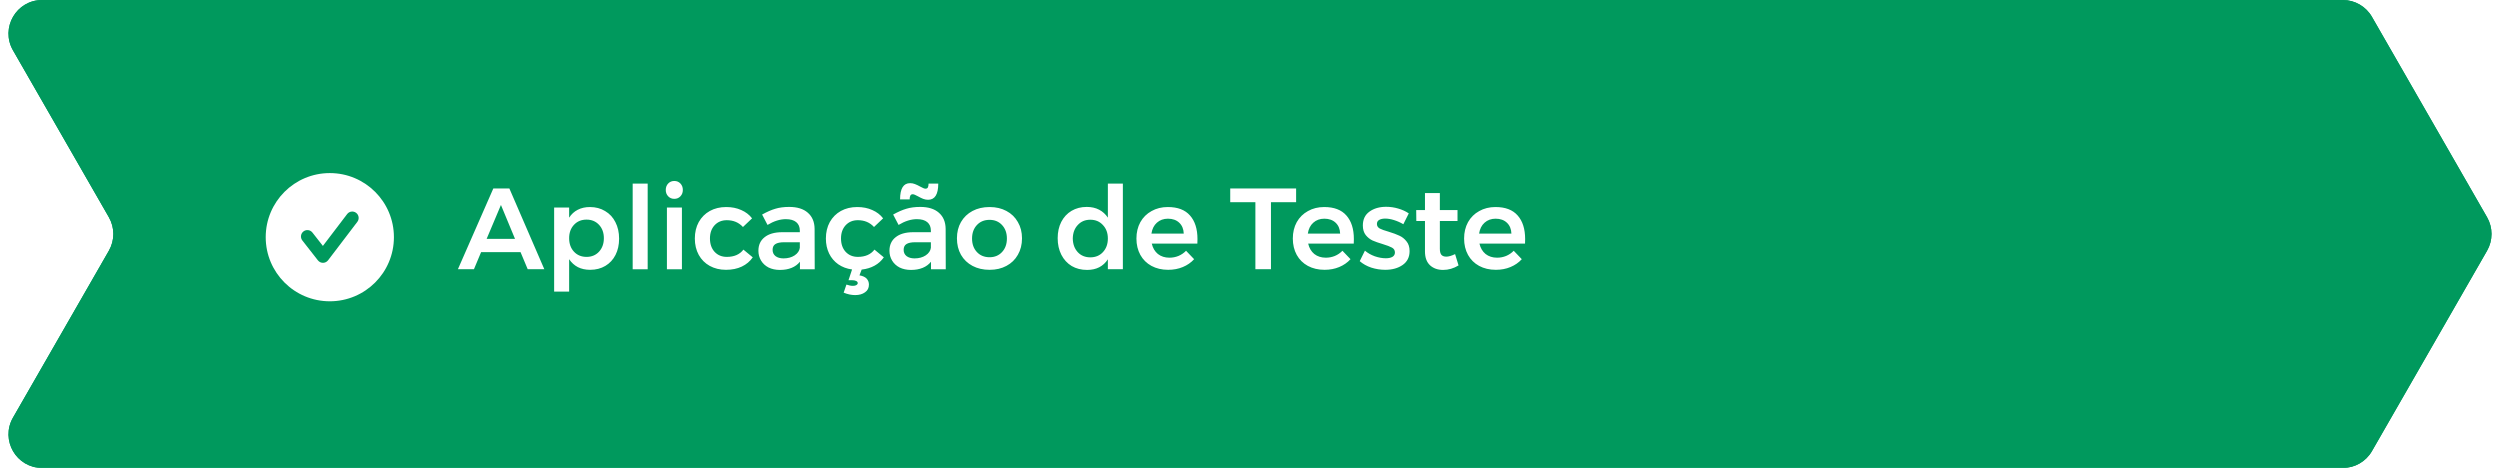 <?xml version="1.0" encoding="UTF-8"?>
<!DOCTYPE svg PUBLIC "-//W3C//DTD SVG 1.0//EN" "http://www.w3.org/TR/2001/REC-SVG-20010904/DTD/svg10.dtd">
<!-- Creator: CorelDRAW X8 -->
<svg xmlns="http://www.w3.org/2000/svg" xml:space="preserve" width="390px" height="73px" version="1.0" style="shape-rendering:geometricPrecision; text-rendering:geometricPrecision; image-rendering:optimizeQuality; fill-rule:evenodd; clip-rule:evenodd"
viewBox="0 0 8020132 1511446"
 xmlns:xlink="http://www.w3.org/1999/xlink">
 <defs>
  <style type="text/css">
   <![CDATA[
    .fil3 {fill:none}
    .fil0 {fill:#00995D}
    .fil4 {fill:#ffffff}
    .fil1 {fill:white;fill-opacity:0}
    .fil2 {fill:#00995D}
   ]]>
  </style>
     <clipPath id="id0">
      <path d="M7633901 54473c-19352,-33697 -55239,-54473 -94100,-54473l-7431106 0c-83442,0 -135677,90250 -94108,162604l309682 539053c19219,33477 19219,74654 0,108131l-309682 539053c-41569,72362 10666,162605 94108,162605l7431106 0c38861,0 74748,-20777 94100,-54473l371801 -647185c19235,-33477 19235,-74654 0,-108131l-371801 -647184z"/>
     </clipPath>
     <clipPath id="id1">
      <path d="M7633901 54473c-19352,-33697 -55239,-54473 -94100,-54473l-7431106 0c-83442,0 -135677,90250 -94108,162604l309682 539053c19219,33477 19219,74654 0,108131l-309682 539053c-41569,72362 10666,162605 94108,162605l7431106 0c38861,0 74748,-20777 94100,-54473l371801 -647185c19235,-33477 19235,-74654 0,-108131l-371801 -647184z"/>
     </clipPath>
 </defs>
 <g id="Camada_x0020_1">
  <g id="_1712024347600">
   <g filter="url(#filter1_d_4152_36634)">
    <path class="fil0" d="M7633901 54473c-19352,-33697 -55239,-54473 -94100,-54473l-7431106 0c-83442,0 -135677,90250 -94108,162604l309682 539053c19219,33477 19219,74654 0,108131l-309682 539053c-41569,72362 10666,162605 94108,162605l7431106 0c38861,0 74748,-20777 94100,-54473l371801 -647185c19235,-33477 19235,-74654 0,-108131l-371801 -647184z"/>
    <g style="clip-path:url(#id0)">
     <polygon class="fil1" points="0,0 8020132,0 8020132,1511446 0,1511446 "/>
    </g>
    <g style="clip-path:url(#id1)">
     <g>
      <path id="1" class="fil2" d="M324269 701657l-23539 13515 23539 -13515zm0 108131l23523 13515 0 0 -23523 -13515zm7681433 0l-23523 -13514 0 0 23523 13514zm0 -108131l-23523 13515 0 0 23523 -13515zm-7991115 647184l-23539 -13514 23539 13514zm7619314 -1294368l-23515 13514 23515 -13514zm0 1402500l-23515 -13515 23515 13515zm-7619314 -1294369l-23539 13522 0 0 23539 -13522zm94108 -135465l7431106 0 0 -54270 -7431106 0 0 54270zm239097 661004l-309682 -539053 -47062 27036 309682 539046 47062 -27029zm0 135160c24040,-41842 24040,-93310 0,-135160l-47062 27029c14430,25111 14430,55990 0,81102l47062 27029zm-309682 539053l309682 -539053 -47062 -27029 -309682 539053 47062 27029zm7501691 121959l-7431106 0 0 54261 7431106 0 0 -54261zm442378 -688041l-371793 647184 47062 27037 371793 -647192 -47062 -27029zm0 -81102c14430,25111 14430,55990 0,81102l47062 27029c24039,-41842 24039,-93310 0,-135160l-47062 27029zm-371793 -647185l371793 647185 47062 -27029 -371793 -647185 -47062 27029zm-7619338 1267340c-51945,90446 13334,203249 117647,203249l0 -54261c-62596,0 -101770,-67690 -70585,-121959l-47062 -27029zm7548753 -1308188c29157,0 56069,15580 70585,40848l47062 -27029c-24204,-42124 -69075,-68089 -117647,-68089l0 54270zm0 1511437c48572,0 93443,-25964 117647,-68081l-47062 -27037c-14516,25269 -41428,40857 -70585,40857l0 54261zm-7431106 -1565707c-104313,0 -169592,112804 -117647,203257l47062 -27036c-31185,-54270 7989,-121951 70585,-121951l0 -54270z"/>
     </g>
    </g>
    <path class="fil3" d="M7633901 54473c-19352,-33697 -55239,-54473 -94100,-54473l-7431106 0c-83442,0 -135677,90250 -94108,162604l309682 539053c19219,33477 19219,74654 0,108131l-309682 539053c-41569,72362 10666,162605 94108,162605l7431106 0c38861,0 74748,-20777 94100,-54473l371801 -647185c19235,-33477 19235,-74654 0,-108131l-371801 -647184z"/>
   </g>
   <path class="fil4" d="M1126850 716502l-94585 124228c-3889,5110 -9915,8131 -16332,8178l-149 0c-6354,0 -12356,-2943 -16292,-7951l-50357 -64333c-7035,-8983 -5462,-22005 3545,-29047 8984,-7059 22029,-5486 29072,3537l33806 43196 78347 -102881c6918,-9093 19900,-10877 29033,-3936 9085,6933 10846,19916 3912,29009zm-88927 -157463c-114353,0 -207053,92692 -207053,207045 0,114337 92700,207052 207053,207052 114352,0 207044,-92715 207044,-207052 0,-114353 -92692,-207045 -207044,-207045z"/>
   <path class="fil4" d="M1677117 869598l-23108 -55153 -127460 0 -23101 55153 -51804 0 114415 -260875 51804 0 112921 260875 -53667 0zm-132680 -98013l91683 0 -45466 -109571 -46217 109571zm333574 -102865c18640,0 35034,4351 49198,13045 14407,8451 25464,20377 33172,35778 7951,15408 11926,33172 11926,53298 0,19877 -3858,37390 -11558,52548 -7700,15158 -18632,26959 -32796,35402 -14164,8452 -30558,12670 -49191,12670 -14907,0 -28077,-2857 -39510,-8569 -11425,-5963 -20871,-14532 -28320,-25715l0 104728 -48447 0 0 -271690 48447 0 0 32796c7207,-11183 16394,-19626 27576,-25347 11433,-5963 24596,-8944 39503,-8944zm-10807 161000c16402,0 29815,-5588 40254,-16770 10431,-11425 15651,-25965 15651,-43603 0,-17639 -5220,-32053 -15651,-43228 -10439,-11182 -23852,-16777 -40254,-16777 -16645,0 -30182,5595 -40622,16777 -10431,11175 -15650,25589 -15650,43228 0,17889 5219,32420 15650,43603 10440,11182 23977,16770 40622,16770zm148949 -236656l48455 0 0 276534 -48455 0 0 -276534zm110604 77151l48455 0 0 199383 -48455 0 0 -199383zm23852 -85720c7951,0 14540,2731 19759,8201 5212,5462 7825,12419 7825,20870 0,8202 -2613,15033 -7825,20495 -5219,5470 -11808,8201 -19759,8201 -7951,0 -14532,-2731 -19751,-8201 -5212,-5462 -7826,-12293 -7826,-20495 0,-8451 2614,-15408 7826,-20870 5219,-5470 11800,-8201 19751,-8201zm221748 148698c-13412,-14657 -30808,-21981 -52172,-21981 -16151,0 -29321,5462 -39502,16394 -9938,10932 -14908,25096 -14908,42484 0,17889 4970,32303 14908,43236 10181,10932 23351,16394 39502,16394 23852,0 41741,-7826 53667,-23476l30183 24970c-8945,12920 -20745,22858 -35402,29815 -14657,6957 -31678,10432 -51061,10432 -19626,0 -37140,-4218 -52548,-12670 -15150,-8443 -26958,-20244 -35402,-35402 -8451,-15408 -12669,-33047 -12669,-52923 0,-20127 4218,-37891 12669,-53291 8694,-15408 20620,-27334 35778,-35778 15400,-8451 33046,-12677 52923,-12677 18131,0 34283,3232 48447,9696 14407,6205 26090,15150 35034,26833l-29447 27944zm184070 136405l0 -24220c-6957,8694 -15902,15276 -26834,19752 -10932,4468 -23484,6706 -37640,6706 -13913,0 -26215,-2606 -36897,-7825 -10439,-5470 -18515,-12920 -24227,-22365 -5713,-9438 -8569,-19994 -8569,-31678 0,-18632 6581,-33164 19751,-43603 13171,-10681 31803,-16151 55905,-16394l58135 0 0 -5219c0,-11676 -3850,-20746 -11550,-27209 -7701,-6456 -18883,-9688 -33540,-9688 -18883,0 -38642,6213 -59262,18632l-17513 -33540c15651,-8694 29815,-14907 42484,-18632 12920,-3975 27952,-5963 45098,-5963 25839,0 45841,6206 59997,18632 14415,12419 21739,29815 21990,52180l375 130434 -47703 0zm-52924 -35026c13914,0 25840,-3232 35778,-9696 9938,-6706 15526,-14908 16770,-24595l0 -17889 -50310 0c-12919,0 -22490,1987 -28695,5963 -5963,3725 -8945,9938 -8945,18632 0,8451 3107,15158 9312,20127 6464,4969 15158,7458 26090,7458zm323823 -3358c-7700,11183 -17638,20127 -29814,26834 -12177,6706 -26090,10932 -41741,12669l-7082 18632c10439,1745 18139,5220 23108,10439 4969,5463 7450,11926 7450,19376 0,10932 -4218,19258 -12669,24971 -8201,5963 -18758,8944 -31677,8944 -12177,0 -24596,-2605 -37273,-7825l8945 -26090c7708,2739 14790,4101 21246,4101 4718,0 8451,-869 11182,-2606 2731,-1737 4101,-3850 4101,-6339 0,-2731 -1620,-4969 -4844,-6706 -3232,-1737 -7834,-2606 -13797,-2606l-11174 0 11550 -34659c-16895,-2238 -31802,-7833 -44722,-16777 -12669,-8945 -22482,-20495 -29439,-34659 -6957,-14407 -10439,-30558 -10439,-48447 0,-20127 4225,-37891 12669,-53291 8702,-15408 20628,-27334 35778,-35778 15408,-8451 33046,-12677 52923,-12677 18139,0 34291,3232 48447,9696 14414,6205 26090,15150 35034,26833l-29439 27944c-13420,-14657 -30808,-21981 -52180,-21981 -16143,0 -29314,5462 -39502,16394 -9939,10932 -14908,25096 -14908,42484 0,17889 4969,32303 14908,43236 10188,10932 23359,16394 39502,16394 23852,0 41741,-7826 53667,-23476l30190 24970zm152385 38384l0 -24220c-6957,8694 -15902,15276 -26834,19752 -10932,4468 -23476,6706 -37640,6706 -13914,0 -26215,-2606 -36897,-7825 -10431,-5470 -18507,-12920 -24219,-22365 -5721,-9438 -8577,-19994 -8577,-31678 0,-18632 6589,-33164 19751,-43603 13170,-10681 31803,-16151 55905,-16394l58143 0 0 -5219c0,-11676 -3858,-20746 -11558,-27209 -7701,-6456 -18883,-9688 -33540,-9688 -18883,0 -38634,6213 -59254,18632l-17521 -33540c15651,-8694 29815,-14907 42484,-18632 12920,-3975 27952,-5963 45098,-5963 25839,0 45841,6206 60005,18632 14407,12419 21739,29815 21989,52180l368 130434 -47703 0zm-52916 -35026c13906,0 25832,-3232 35770,-9696 9938,-6706 15533,-14908 16778,-24595l0 -17889 -50318 0c-12919,0 -22482,1987 -28695,5963 -5963,3725 -8945,9938 -8945,18632 0,8451 3107,15158 9320,20127 6456,4969 15150,7458 26090,7458zm76400 -241508c0,34784 -10933,52180 -32797,52180 -5470,0 -10814,-994 -16026,-2982 -4969,-1987 -10564,-4718 -16770,-8201 -7951,-4468 -13546,-6706 -16778,-6706 -3725,0 -6330,1487 -7825,4468 -1487,2739 -2230,6840 -2230,12302l-30934 0c0,-35035 10807,-52548 32421,-52548 5470,0 10681,994 15650,2982 5220,1987 10932,4718 17146,8201 7950,4468 13538,6706 16770,6706 3725,0 6338,-1369 7825,-4101 1495,-2981 2238,-7082 2238,-12301l31310 0zm165781 75656c20620,0 38759,4226 54410,12677 15901,8444 28203,20370 36897,35778 8944,15150 13412,32671 13412,52547 0,20127 -4468,37891 -13412,53291 -8694,15409 -20996,27335 -36897,35778 -15651,8452 -33790,12670 -54410,12670 -20871,0 -39260,-4218 -55162,-12670 -15901,-8443 -28320,-20369 -37264,-35778 -8694,-15400 -13045,-33164 -13045,-53291 0,-19876 4351,-37397 13045,-52547 8944,-15408 21363,-27334 37264,-35778 15902,-8451 34291,-12677 55162,-12677zm0 41373c-16895,0 -30558,5587 -40998,16770 -10431,11182 -15650,25714 -15650,43603 0,17889 5219,32420 15650,43603 10440,11182 24103,16770 40998,16770 16394,0 29815,-5588 40246,-16770 10439,-11183 15658,-25714 15658,-43603 0,-17889 -5219,-32421 -15658,-43603 -10431,-11183 -23852,-16770 -40246,-16770zm430467 -117029l0 276534 -48447 0 0 -32045c-7207,11175 -16519,19751 -27952,25714 -11182,5713 -24220,8569 -39127,8569 -18883,0 -35535,-4226 -49942,-12669 -14164,-8694 -25221,-20745 -33172,-36154 -7950,-15650 -11926,-33539 -11926,-53666 0,-19877 3851,-37390 11559,-52548 7950,-15408 19000,-27334 33164,-35778 14414,-8451 30808,-12669 49198,-12669 15150,0 28445,2982 39878,8945 11425,5963 20871,14531 28320,25714l0 -109947 48447 0zm-105095 238150c16645,0 30191,-5587 40622,-16769 10682,-11433 16026,-26090 16026,-43979 0,-17889 -5344,-32421 -16026,-43603 -10431,-11433 -23977,-17146 -40622,-17146 -16644,0 -30190,5713 -40621,17146 -10440,11182 -15776,25714 -16027,43603 251,17889 5587,32546 16027,43979 10431,11182 23977,16769 40621,16769zm250304 -162494c31802,0 55654,9070 71555,27209 16144,18139 24220,43603 24220,76399 0,6464 -125,11308 -368,14540l-147212 0c3225,14156 9814,25339 19752,33540 10188,7950 22607,11925 37264,11925 10189,0 19877,-1862 29072,-5595 9445,-3975 17638,-9562 24595,-16770l26090 27209c-9938,10933 -22115,19376 -36521,25339 -14164,5963 -29940,8945 -47336,8945 -20370,0 -38384,-4218 -54035,-12670 -15408,-8443 -27334,-20244 -35777,-35402 -8452,-15408 -12670,-33047 -12670,-52923 0,-19877 4218,-37515 12670,-52923 8694,-15401 20745,-27327 36145,-35778 15408,-8694 32922,-13045 52556,-13045zm51428 85719c-501,-14657 -5345,-26332 -14539,-35034 -9187,-8694 -21364,-13045 -36522,-13045 -14164,0 -26089,4351 -35777,13045 -9438,8452 -15276,20127 -17514,35034l104352 0zm150146 -145716l212804 0 0 44346 -81243 0 0 216529 -50310 0 0 -216529 -81251 0 0 -44346zm303579 59997c31802,0 55654,9070 71555,27209 16144,18139 24220,43603 24220,76399 0,6464 -125,11308 -368,14540l-147211 0c3224,14156 9813,25339 19751,33540 10189,7950 22608,11925 37265,11925 10188,0 19876,-1862 29071,-5595 9445,-3975 17639,-9562 24595,-16770l26090 27209c-9938,10933 -22114,19376 -36521,25339 -14164,5963 -29940,8945 -47336,8945 -20369,0 -38383,-4218 -54034,-12670 -15408,-8443 -27334,-20244 -35778,-35402 -8451,-15408 -12669,-33047 -12669,-52923 0,-19877 4218,-37515 12669,-52923 8694,-15401 20745,-27327 36146,-35778 15408,-8694 32921,-13045 52555,-13045zm51429 85719c-501,-14657 -5345,-26332 -14540,-35034 -9187,-8694 -21363,-13045 -36521,-13045 -14164,0 -26090,4351 -35778,13045 -9437,8452 -15275,20127 -17513,35034l104352 0zm204164 -30190c-9688,-5713 -19751,-10181 -30182,-13413 -10189,-3232 -19626,-4844 -28328,-4844 -8193,0 -14782,1487 -19752,4469 -4718,2739 -7082,7082 -7082,13045 0,6213 2982,11057 8945,14539 6213,3224 15901,6707 29071,10431 13914,4226 25347,8452 34291,12670 8945,3975 16645,10063 23101,18264 6714,7951 10063,18507 10063,31678 0,19383 -7450,34290 -22357,44722 -14907,10439 -33665,15651 -56280,15651 -15401,0 -30433,-2356 -45090,-7075 -14665,-4969 -27084,-11926 -37273,-20870l16770 -33915c8945,7700 19634,13788 32053,18256 12427,4226 24228,6339 35402,6339 8945,0 16027,-1495 21246,-4476 5470,-3224 8201,-7951 8201,-14156 0,-6957 -3106,-12177 -9320,-15659 -6213,-3474 -16269,-7325 -30182,-11550 -13421,-3976 -24353,-7826 -32797,-11551 -8451,-3975 -15784,-9820 -21989,-17521 -6213,-7950 -9320,-18256 -9320,-30933 0,-19627 7082,-34534 21246,-44723 14406,-10431 32420,-15650 54034,-15650 13170,0 26090,1862 38759,5587 12920,3733 24353,8944 34291,15658l-17521 35027zm178294 133055c-15901,9688 -32553,14532 -49941,14532 -17146,0 -31185,-4969 -42117,-14907 -10932,-10189 -16394,-25096 -16394,-44722l0 -98389 -27952 0 -376 -35402 28328 0 0 -54786 48072 0 0 54786 57023 0 0 35402 -57023 0 0 89820c0,9187 1745,15776 5219,19751 3482,3725 8694,5587 15651,5587 7457,0 16895,-2731 28328,-8201l11182 36529zm119322 -188584c31803,0 55654,9070 71556,27209 16143,18139 24219,43603 24219,76399 0,6464 -125,11308 -368,14540l-147211 0c3232,14156 9813,25339 19751,33540 10189,7950 22608,11925 37265,11925 10189,0 19876,-1862 29071,-5595 9445,-3975 17639,-9562 24595,-16770l26090 27209c-9938,10933 -22114,19376 -36521,25339 -14164,5963 -29940,8945 -47328,8945 -20377,0 -38391,-4218 -54042,-12670 -15408,-8443 -27334,-20244 -35778,-35402 -8451,-15408 -12669,-33047 -12669,-52923 0,-19877 4218,-37515 12669,-52923 8694,-15401 20745,-27327 36154,-35778 15400,-8694 32913,-13045 52547,-13045zm51429 85719c-501,-14657 -5345,-26332 -14532,-35034 -9195,-8694 -21371,-13045 -36529,-13045 -14156,0 -26082,4351 -35778,13045 -9437,8452 -15275,20127 -17513,35034l104352 0z"/>
  </g>
 </g>
</svg>
